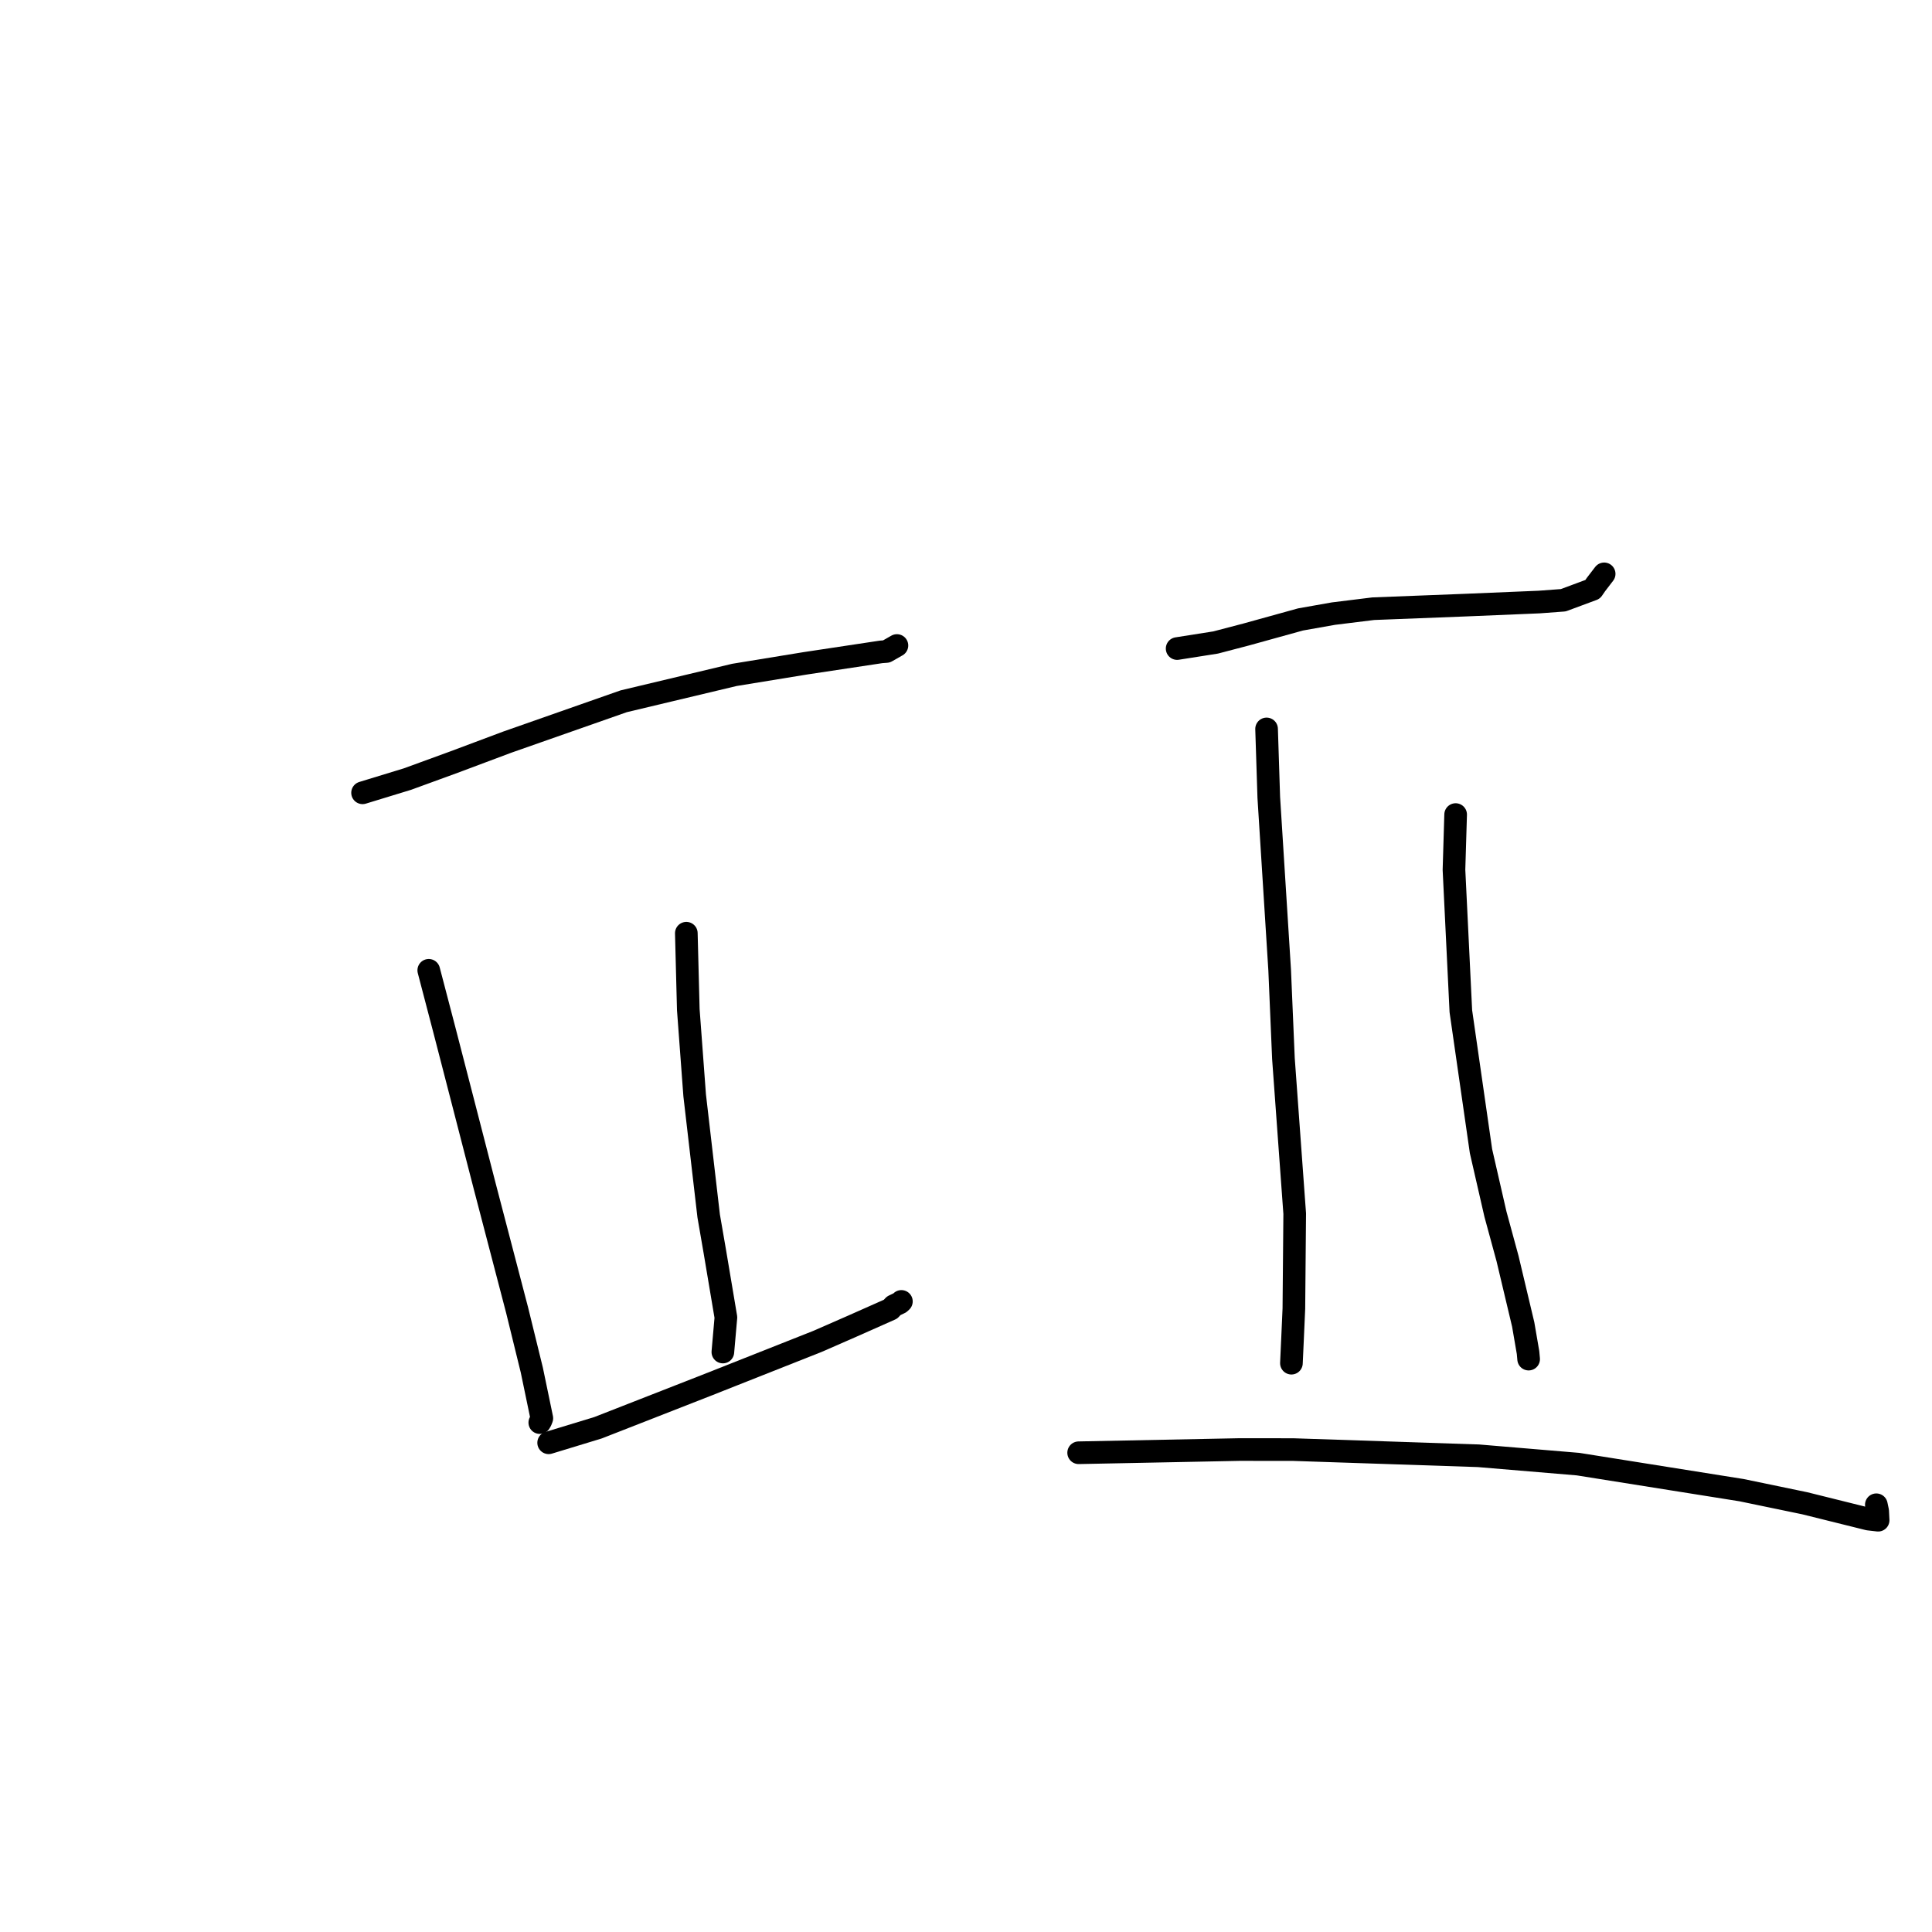<?xml version="1.0" standalone="no"?>
    <svg width="256" height="256" xmlns="http://www.w3.org/2000/svg" version="1.1">
    <polyline stroke="black" stroke-width="3" stroke-linecap="round" fill="transparent" stroke-linejoin="round" points="48.042 105.05 53.995 103.23 60.127 100.992 67.22 98.335 82.642 92.923 97.312 89.427 106.685 87.897 116.741 86.38 117.458 86.325 118.826 85.545 118.847 85.533 " />
        <polyline stroke="black" stroke-width="3" stroke-linecap="round" fill="transparent" stroke-linejoin="round" points="56.813 128.571 58.875 136.452 61.411 146.26 64.251 157.271 68.525 173.623 70.468 181.541 71.796 187.928 71.669 188.251 71.534 188.486 71.526 188.501 " />
        <polyline stroke="black" stroke-width="3" stroke-linecap="round" fill="transparent" stroke-linejoin="round" points="90.942 123.656 91.203 133.785 92.047 145.142 93.902 161.111 94.713 165.802 96.186 174.561 95.819 178.733 95.783 179.15 " />
        <polyline stroke="black" stroke-width="3" stroke-linecap="round" fill="transparent" stroke-linejoin="round" points="72.699 191.177 79.24 189.185 93.598 183.569 108.314 177.743 112.946 175.717 118 173.473 118.423 173.022 119.231 172.636 119.424 172.459 119.439 172.444 " />
        <polyline stroke="black" stroke-width="3" stroke-linecap="round" fill="transparent" stroke-linejoin="round" points="155.977 85.937 161.075 85.134 165.133 84.071 172.328 82.079 176.684 81.308 181.963 80.656 194.14 80.183 203.935 79.774 207.142 79.536 211.035 78.09 211.471 77.458 212.398 76.249 212.559 76.039 " />
        <polyline stroke="black" stroke-width="3" stroke-linecap="round" fill="transparent" stroke-linejoin="round" points="167.829 96.587 168.12 105.66 169.563 128.545 170.062 140.271 171.555 160.813 171.445 173.397 171.267 177.404 171.121 180.597 171.12 180.625 171.12 180.628 171.12 180.629 " />
        <polyline stroke="black" stroke-width="3" stroke-linecap="round" fill="transparent" stroke-linejoin="round" points="192.879 107.934 192.659 115.251 193.57 133.991 196.239 152.53 198.153 160.877 199.756 166.765 201.832 175.495 202.473 179.225 202.547 180.036 202.552 180.089 " />
        <polyline stroke="black" stroke-width="3" stroke-linecap="round" fill="transparent" stroke-linejoin="round" points="142.927 192.497 164.228 192.072 171.35 192.078 195.894 192.897 209.097 194.004 230.759 197.453 239.151 199.193 247.575 201.287 248.862 201.435 248.801 200.228 248.65 199.511 248.624 199.389 " />
        </svg>